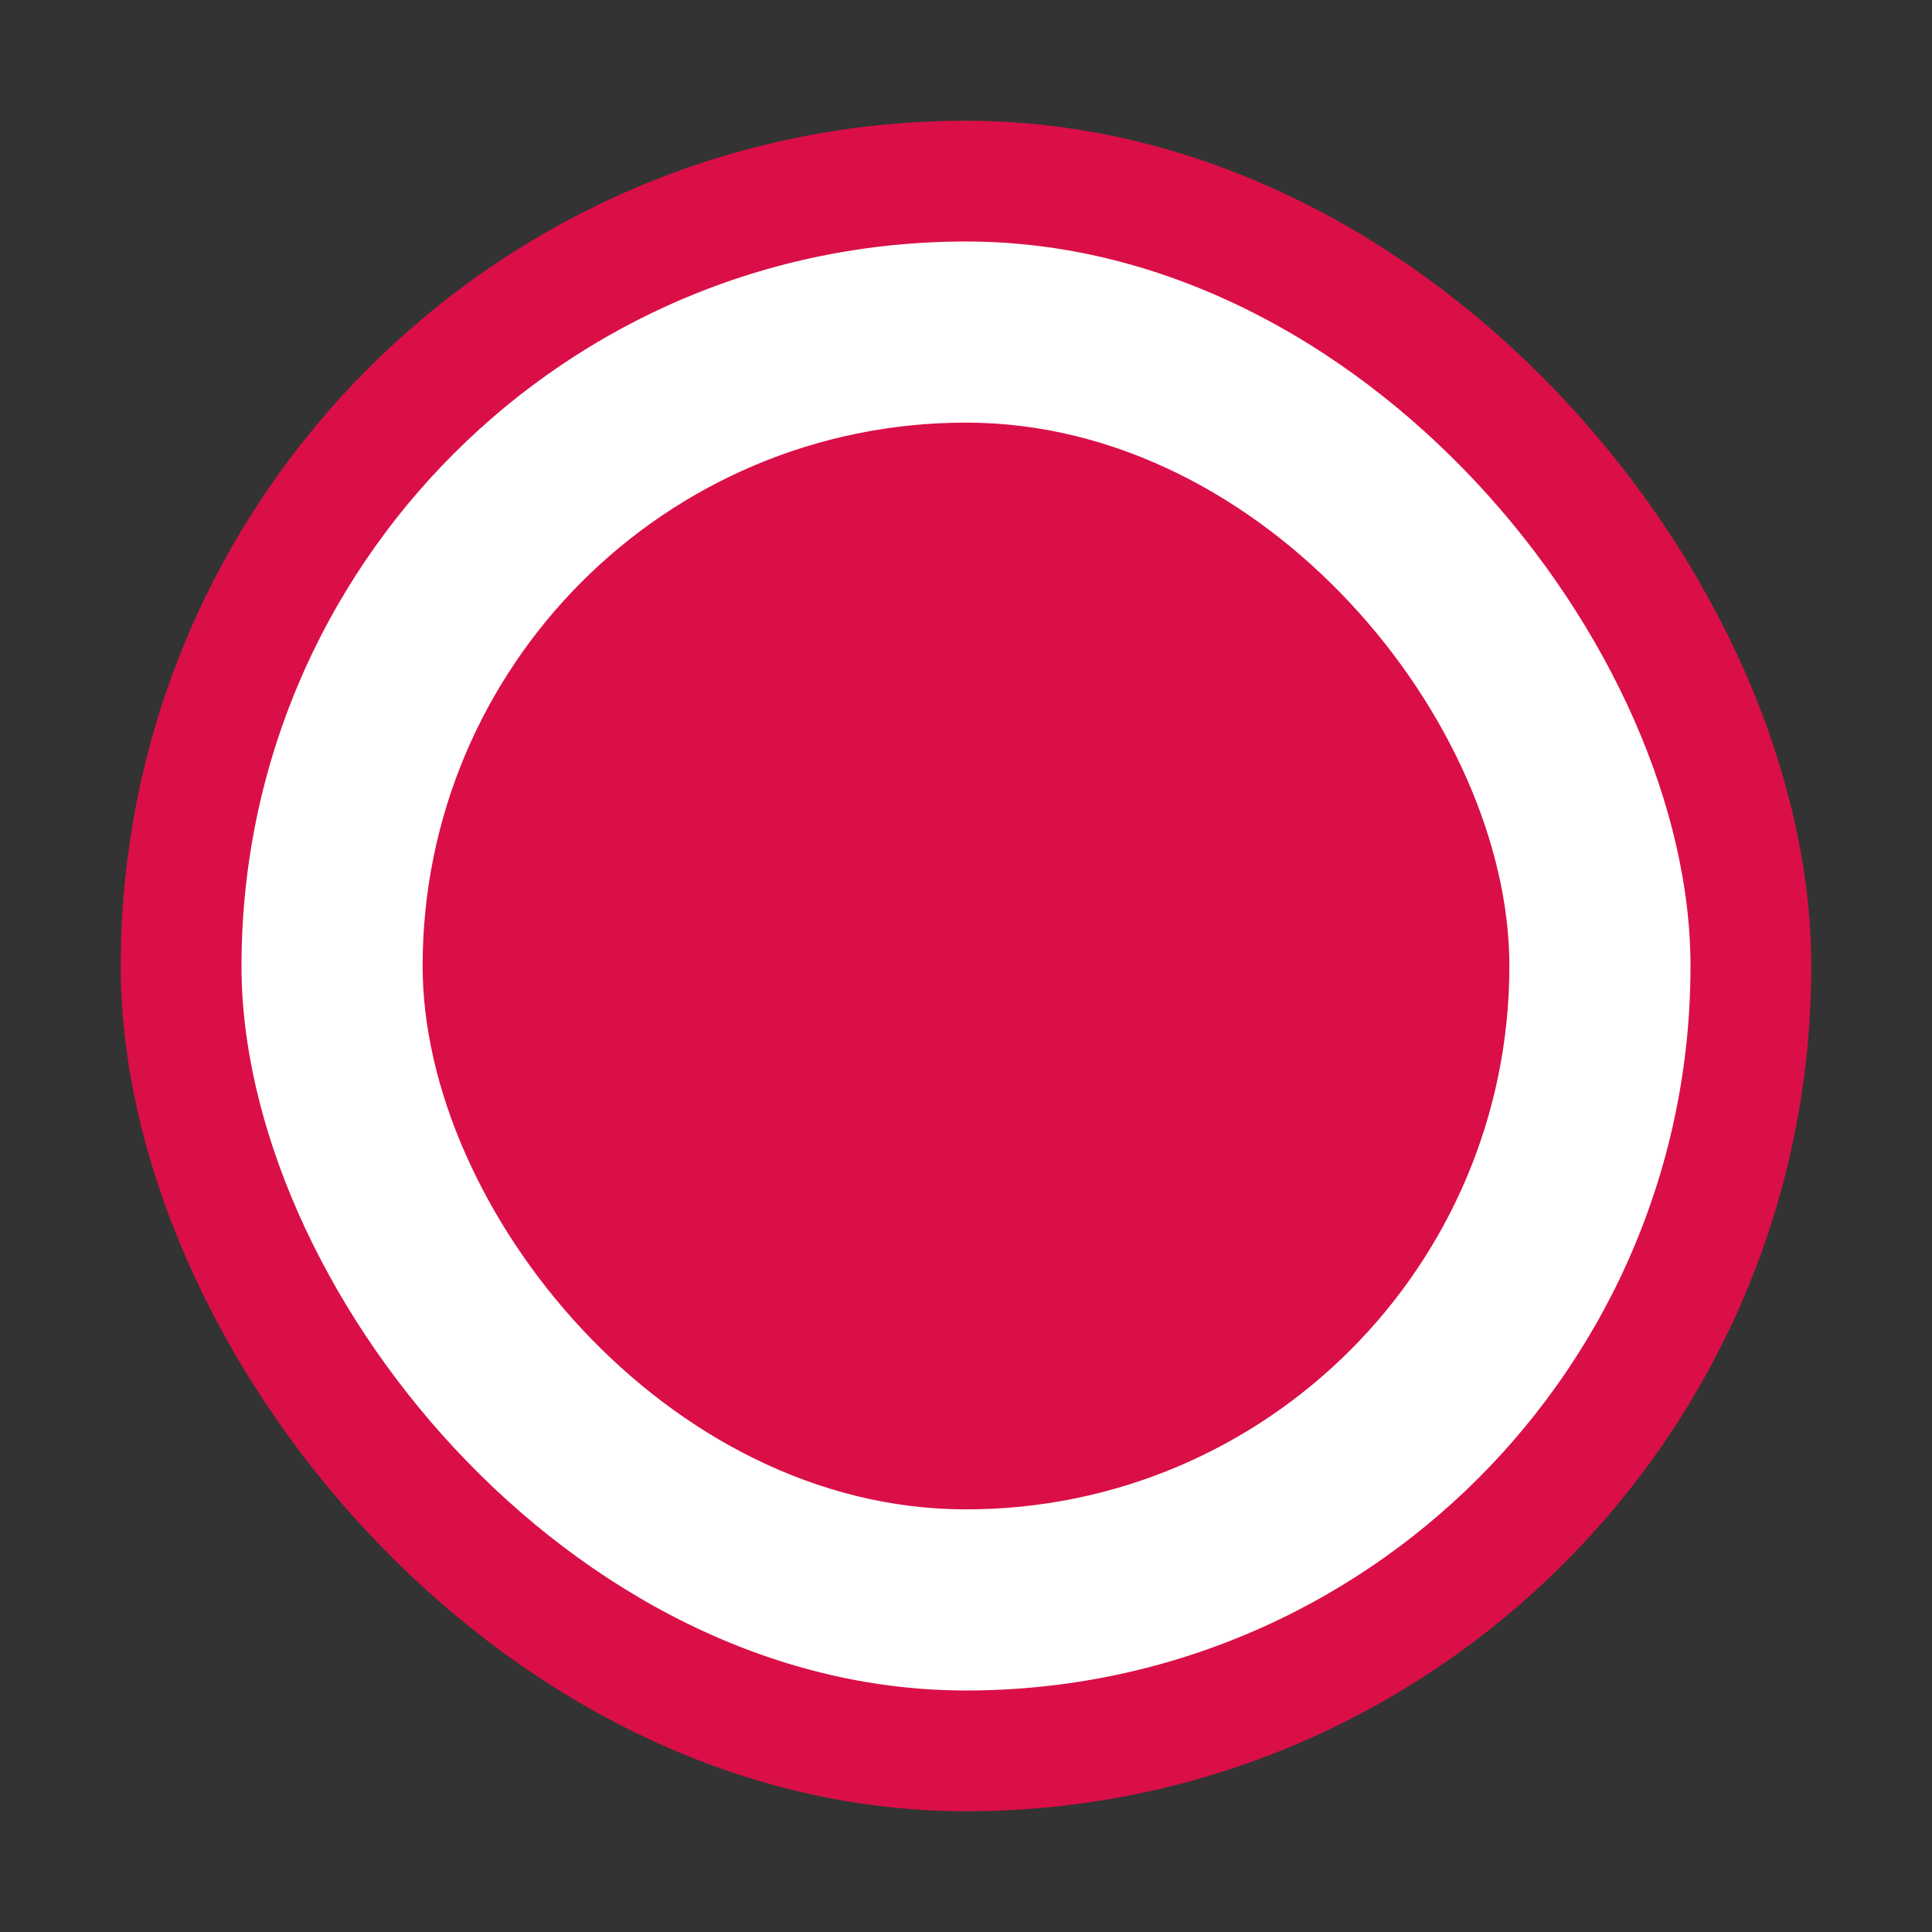 <svg xmlns="http://www.w3.org/2000/svg" width="32" height="32" viewBox="0 0 32 32">
    <rect x="0" y="0" width="32" height="32" fill="#333333" stroke="none"/>
    <g fill="none" fill-rule="evenodd">
        <g>
            <path d="M0 0H32V32H0z"/>
            <g transform="translate(2 2)">
                <rect width="26" height="26" x="1" y="1" fill="#FFF" stroke="#DA0F47" stroke-width="2" rx="13"/>
                <rect width="18" height="18" x="5" y="5" fill="#DA0F47" rx="9"/>
            </g>
        </g>
    </g>
</svg>
